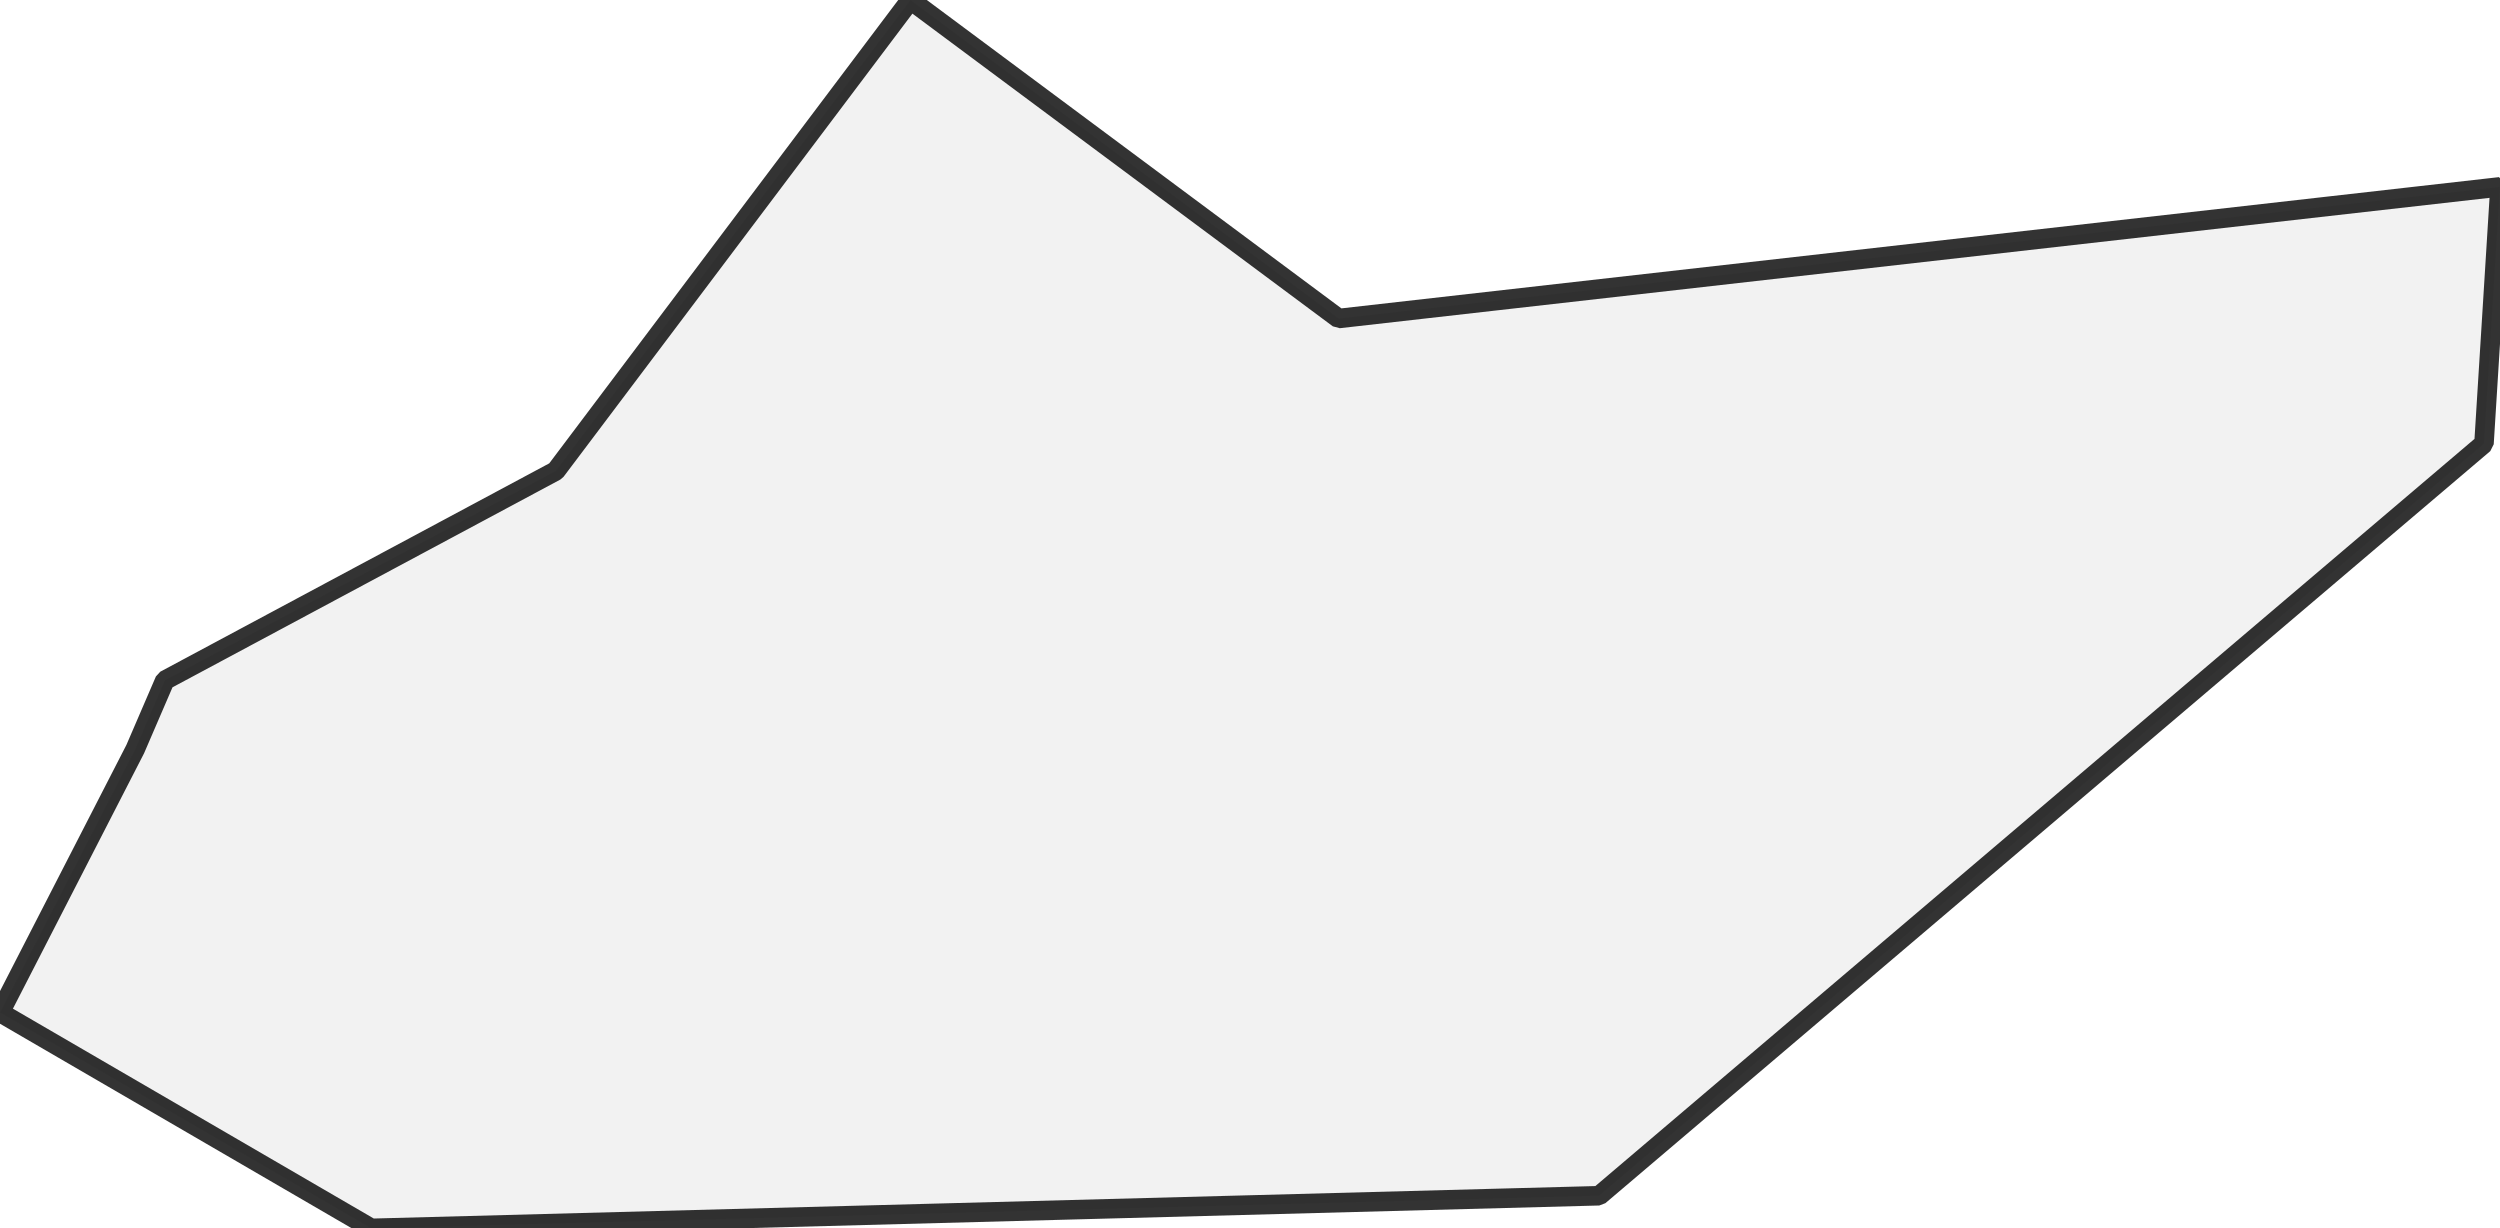 <?xml version="1.0" encoding="UTF-8" standalone="no"?>
<svg viewBox="0 0 256 125.783" xmlns="http://www.w3.org/2000/svg">
  <style>
    g.zone {
      fill: lightgray;
      stroke-width: 2;
      stroke-linecap: square;
      stroke-linejoin: bevel;
      stroke-miterlimit: 3;
      stroke-opacity: 0.8;
      stroke: black;
      fill-opacity: 0.3;
    }
  </style>
  <g class="zone" id="zone">
    <path d="M13.848,76.709 0,103.675 38.02,125.783 163.743,122.443 254.36,45.43 256,19.132 137.08,32.615 93.229,0 56.909,48.224 16.884,69.664 13.848,76.709Z"/>
  </g>
</svg>